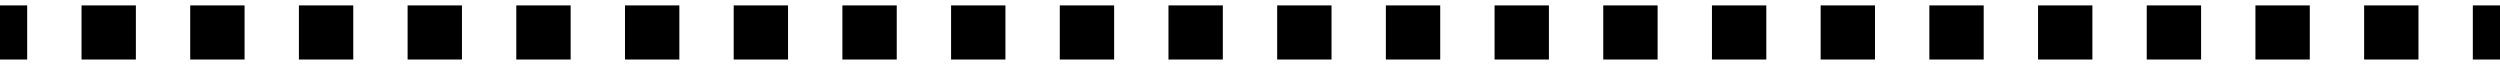 <svg width="231" height="6" viewBox="0 0 231 6" fill="none" xmlns="http://www.w3.org/2000/svg">
<path d="M231 0.5H228.489V5.5H231V0.5ZM223.467 0.5H218.446V5.5H223.467V0.5ZM213.424 0.5H208.402V5.5H213.424V0.5ZM203.38 0.5H198.359V5.5H203.38V0.5ZM193.337 0.5H188.315V5.5H193.337V0.5ZM183.293 0.5H178.272V5.5H183.293V0.5ZM173.25 0.5H168.228V5.5H173.25V0.5ZM163.207 0.5H158.185V5.5H163.207V0.5ZM153.163 0.5H148.141V5.5H153.163V0.5ZM143.12 0.5H138.098V5.5H143.12V0.5ZM133.076 0.5H128.054V5.5H133.076V0.5ZM123.033 0.5H118.011V5.5H123.033V0.5ZM112.989 0.5H107.967V5.5H112.989V0.5ZM102.946 0.5H97.924V5.5H102.946V0.5ZM92.902 0.5H87.88V5.5H92.902V0.5ZM82.859 0.5H77.837V5.5H82.859V0.5ZM72.815 0.5H67.793V5.5H72.815V0.5ZM62.772 0.5H57.75V5.5H62.772V0.5ZM52.728 0.5H47.706V5.5H52.728V0.5ZM42.685 0.5H37.663V5.5H42.685V0.5ZM32.641 0.5H27.619V5.5H32.641V0.5ZM22.598 0.5H17.576V5.5H22.598V0.5ZM12.554 0.5H7.533V5.5H12.554V0.5ZM2.511 0.5H0V5.5H2.511V0.5Z" fill="black"/>
</svg>
